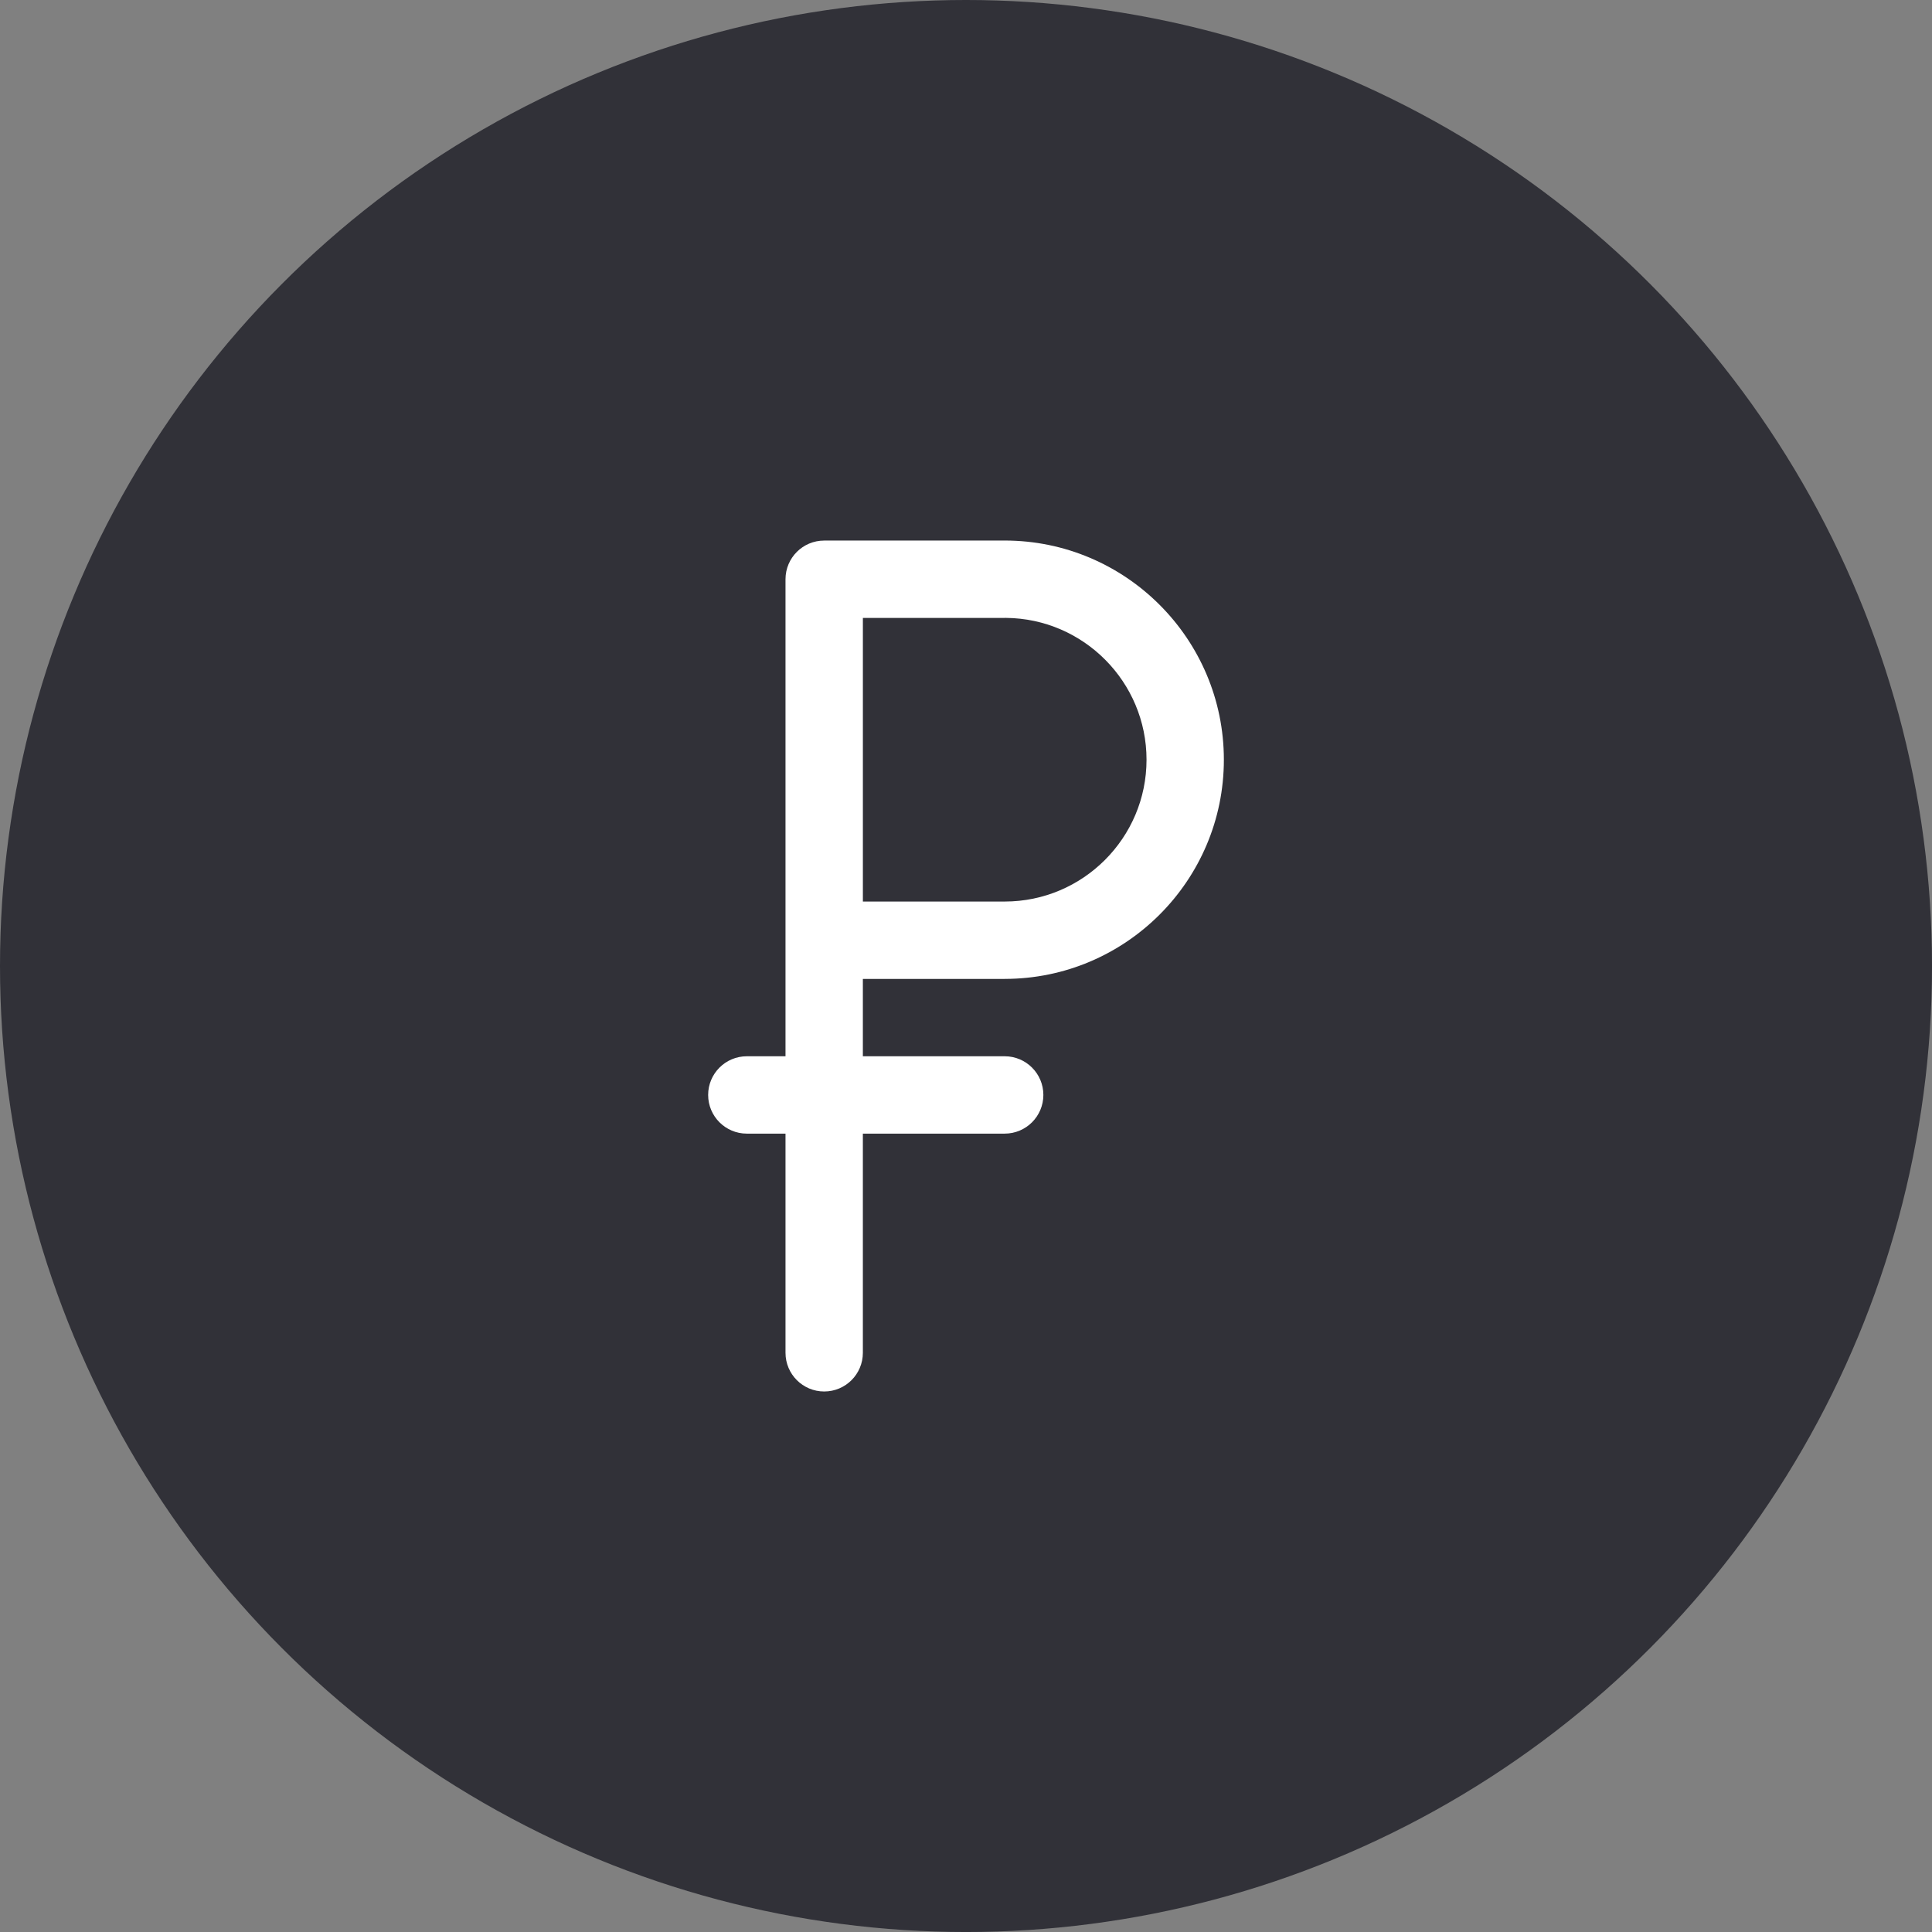 <svg xmlns="http://www.w3.org/2000/svg" width="130mm" height="130mm" viewBox="0 0 1154.37 1154.37" shape-rendering="geometricPrecision" text-rendering="geometricPrecision" image-rendering="optimizeQuality" fill-rule="evenodd" clip-rule="evenodd"><rect x="0" y="0" width="1154.37" height="1154.37" fill="#808080" stroke="none"/><g id="Слой_x0020_1"><circle cx="577.19" cy="577.19" r="577.19" fill="#313138"/><path id="XMLID_449_" d="M600.3 584.89c72.21 0 130.96-58.75 130.96-130.96 0-72.21-58.75-130.96-130.96-130.96-.28 0-.56 0-.84.02H492.45c-12.76 0-23.11 10.35-23.11 23.11v285.02h-23.11c-12.76 0-23.11 10.35-23.11 23.11s10.35 23.11 23.11 23.11h23.11V808.3c0 12.76 10.35 23.11 23.11 23.11s23.11-10.35 23.11-23.11V677.34h84.74c12.76 0 23.11-10.35 23.11-23.11s-10.35-23.11-23.11-23.11h-84.74V584.9h84.74zm0-215.69c.25 0 .5-.01.75-.01 46.39.4 84 38.26 84 84.74 0 46.73-38.02 84.74-84.74 84.74h-84.74V369.2h84.74z" fill="#fff" fill-rule="nonzero"/></g></svg>